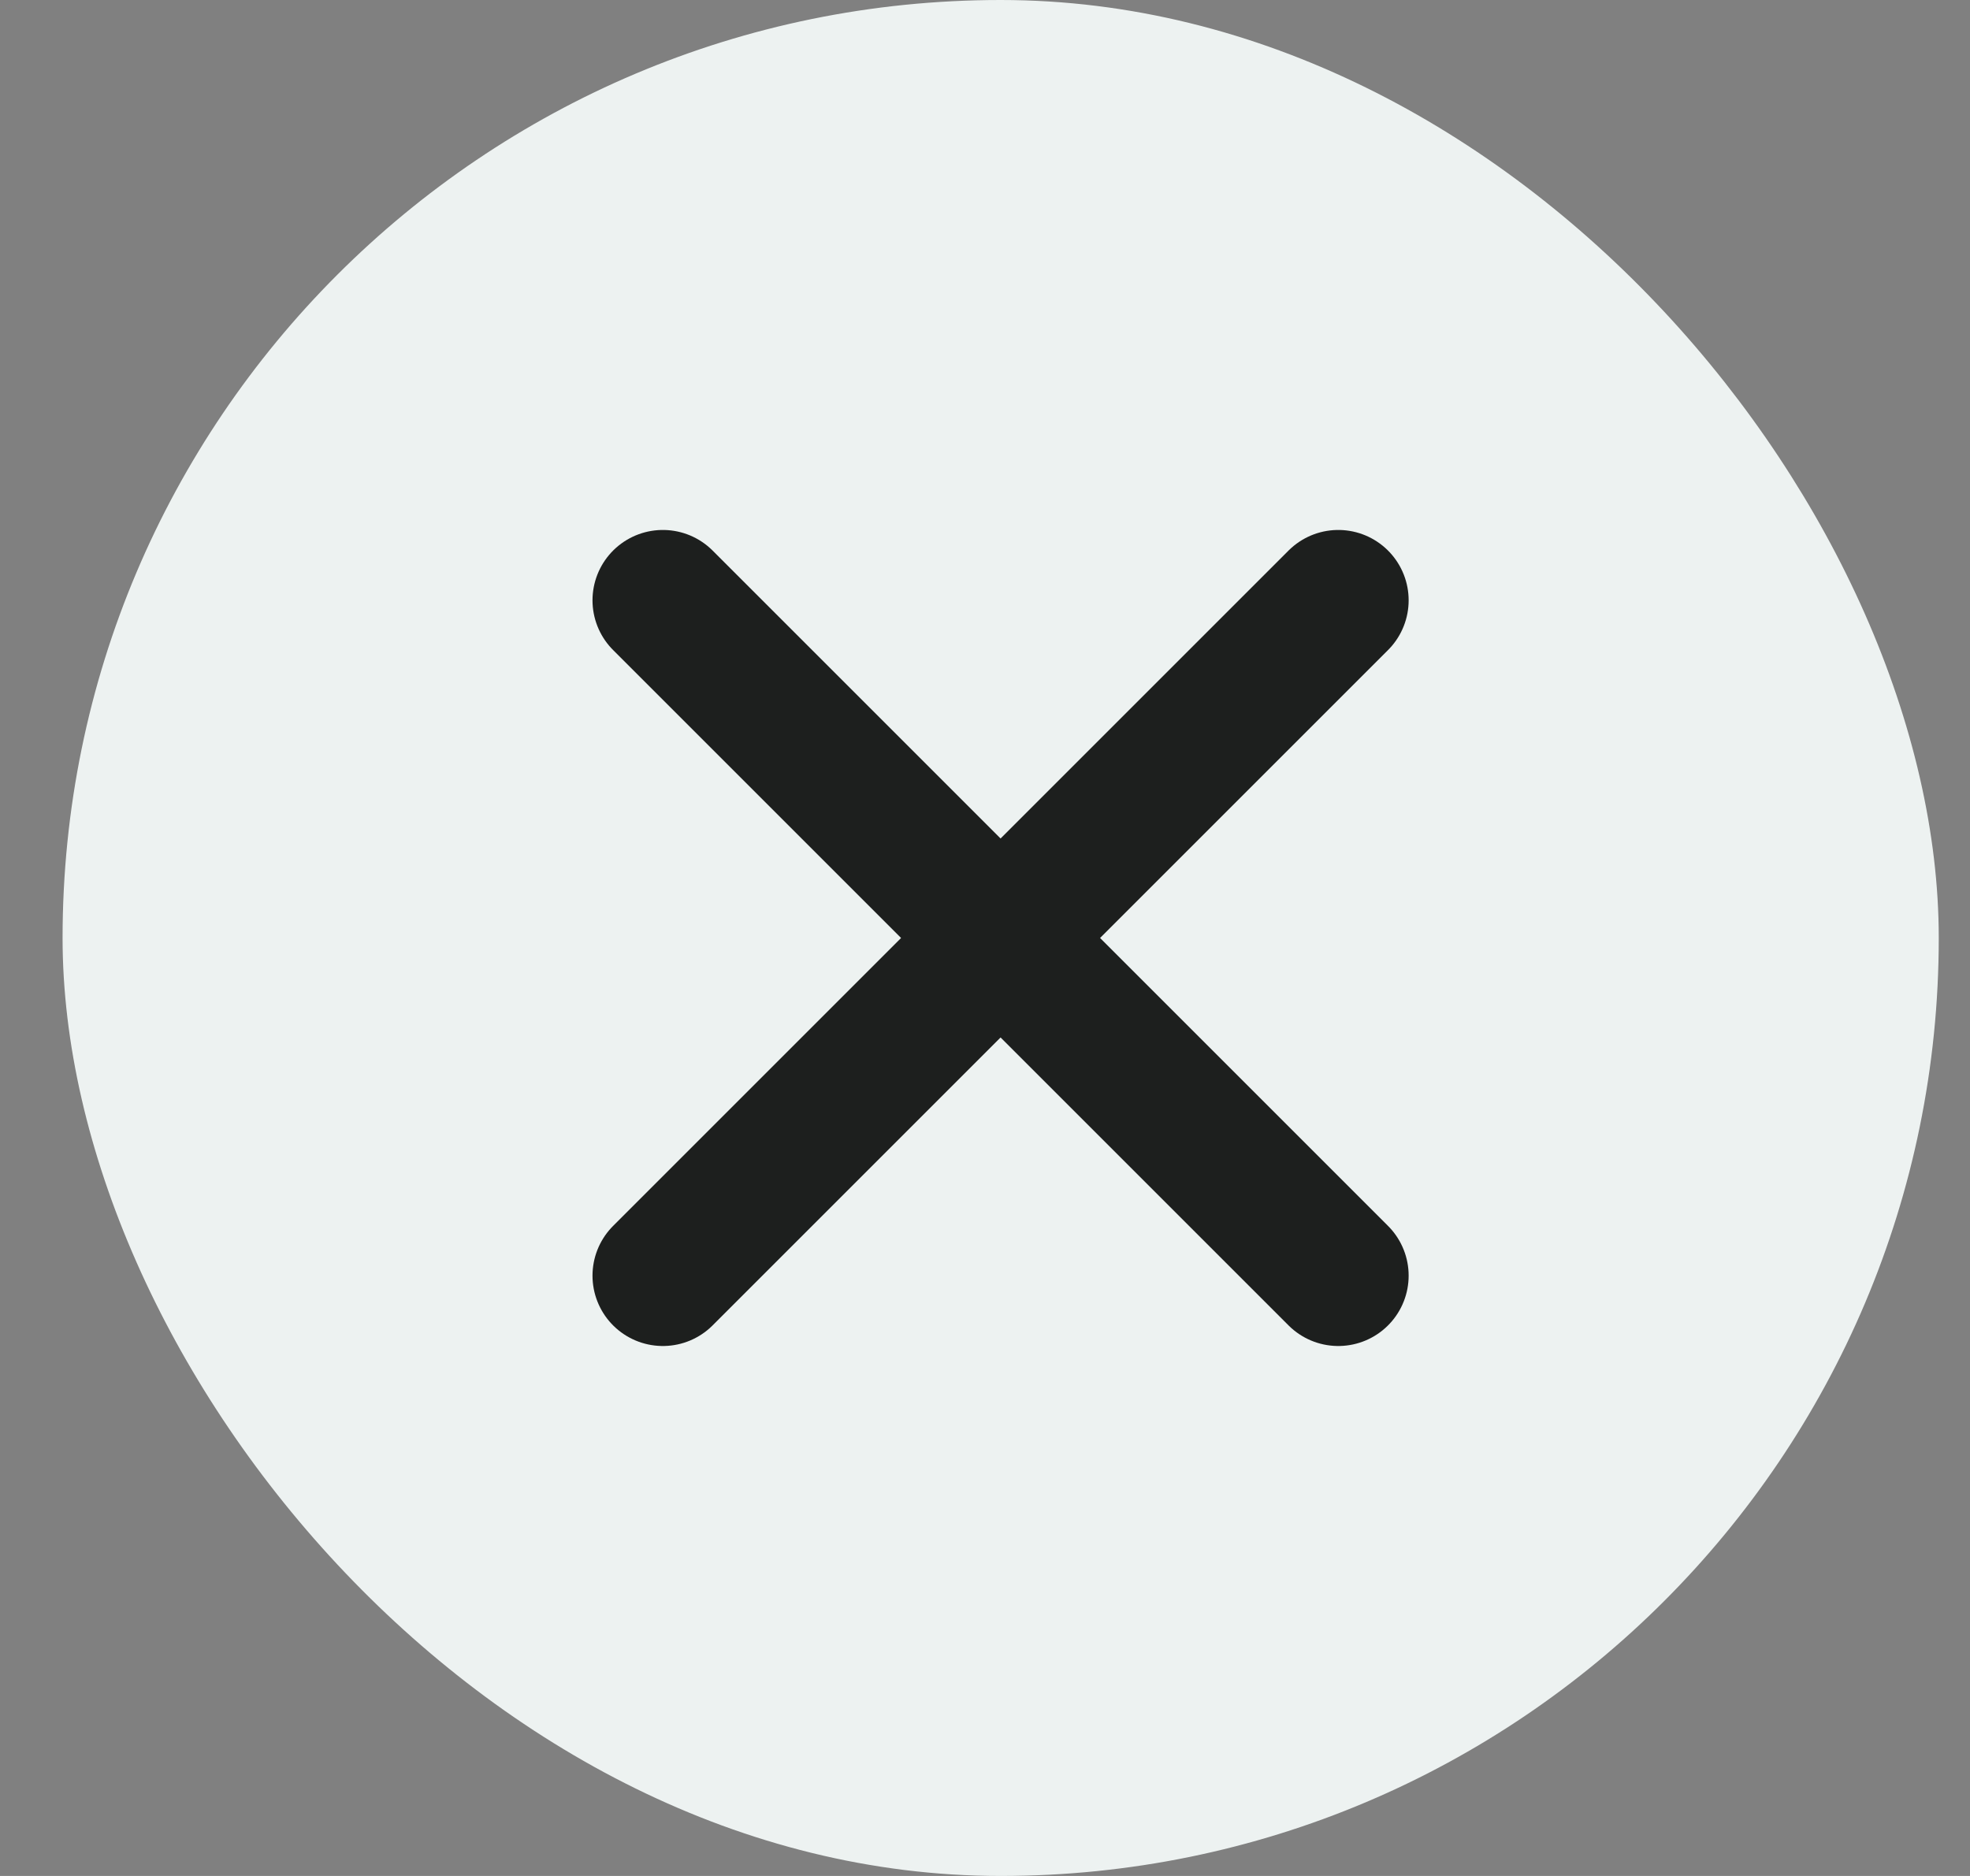 <svg width="21" height="20" viewBox="0 0 21 20" fill="none" xmlns="http://www.w3.org/2000/svg">
<rect x="0" y="0" width="21" height="20" fill="#808080" stroke="none"/>
<rect x="0.667" width="20" height="20" rx="10" fill="#EDF2F1"/>
<path d="M14.266 6.4L7.066 13.6M7.066 6.4L14.266 13.6" stroke="#1D1F1E" stroke-width="1.5" stroke-linecap="round" stroke-linejoin="round"/>
</svg>
